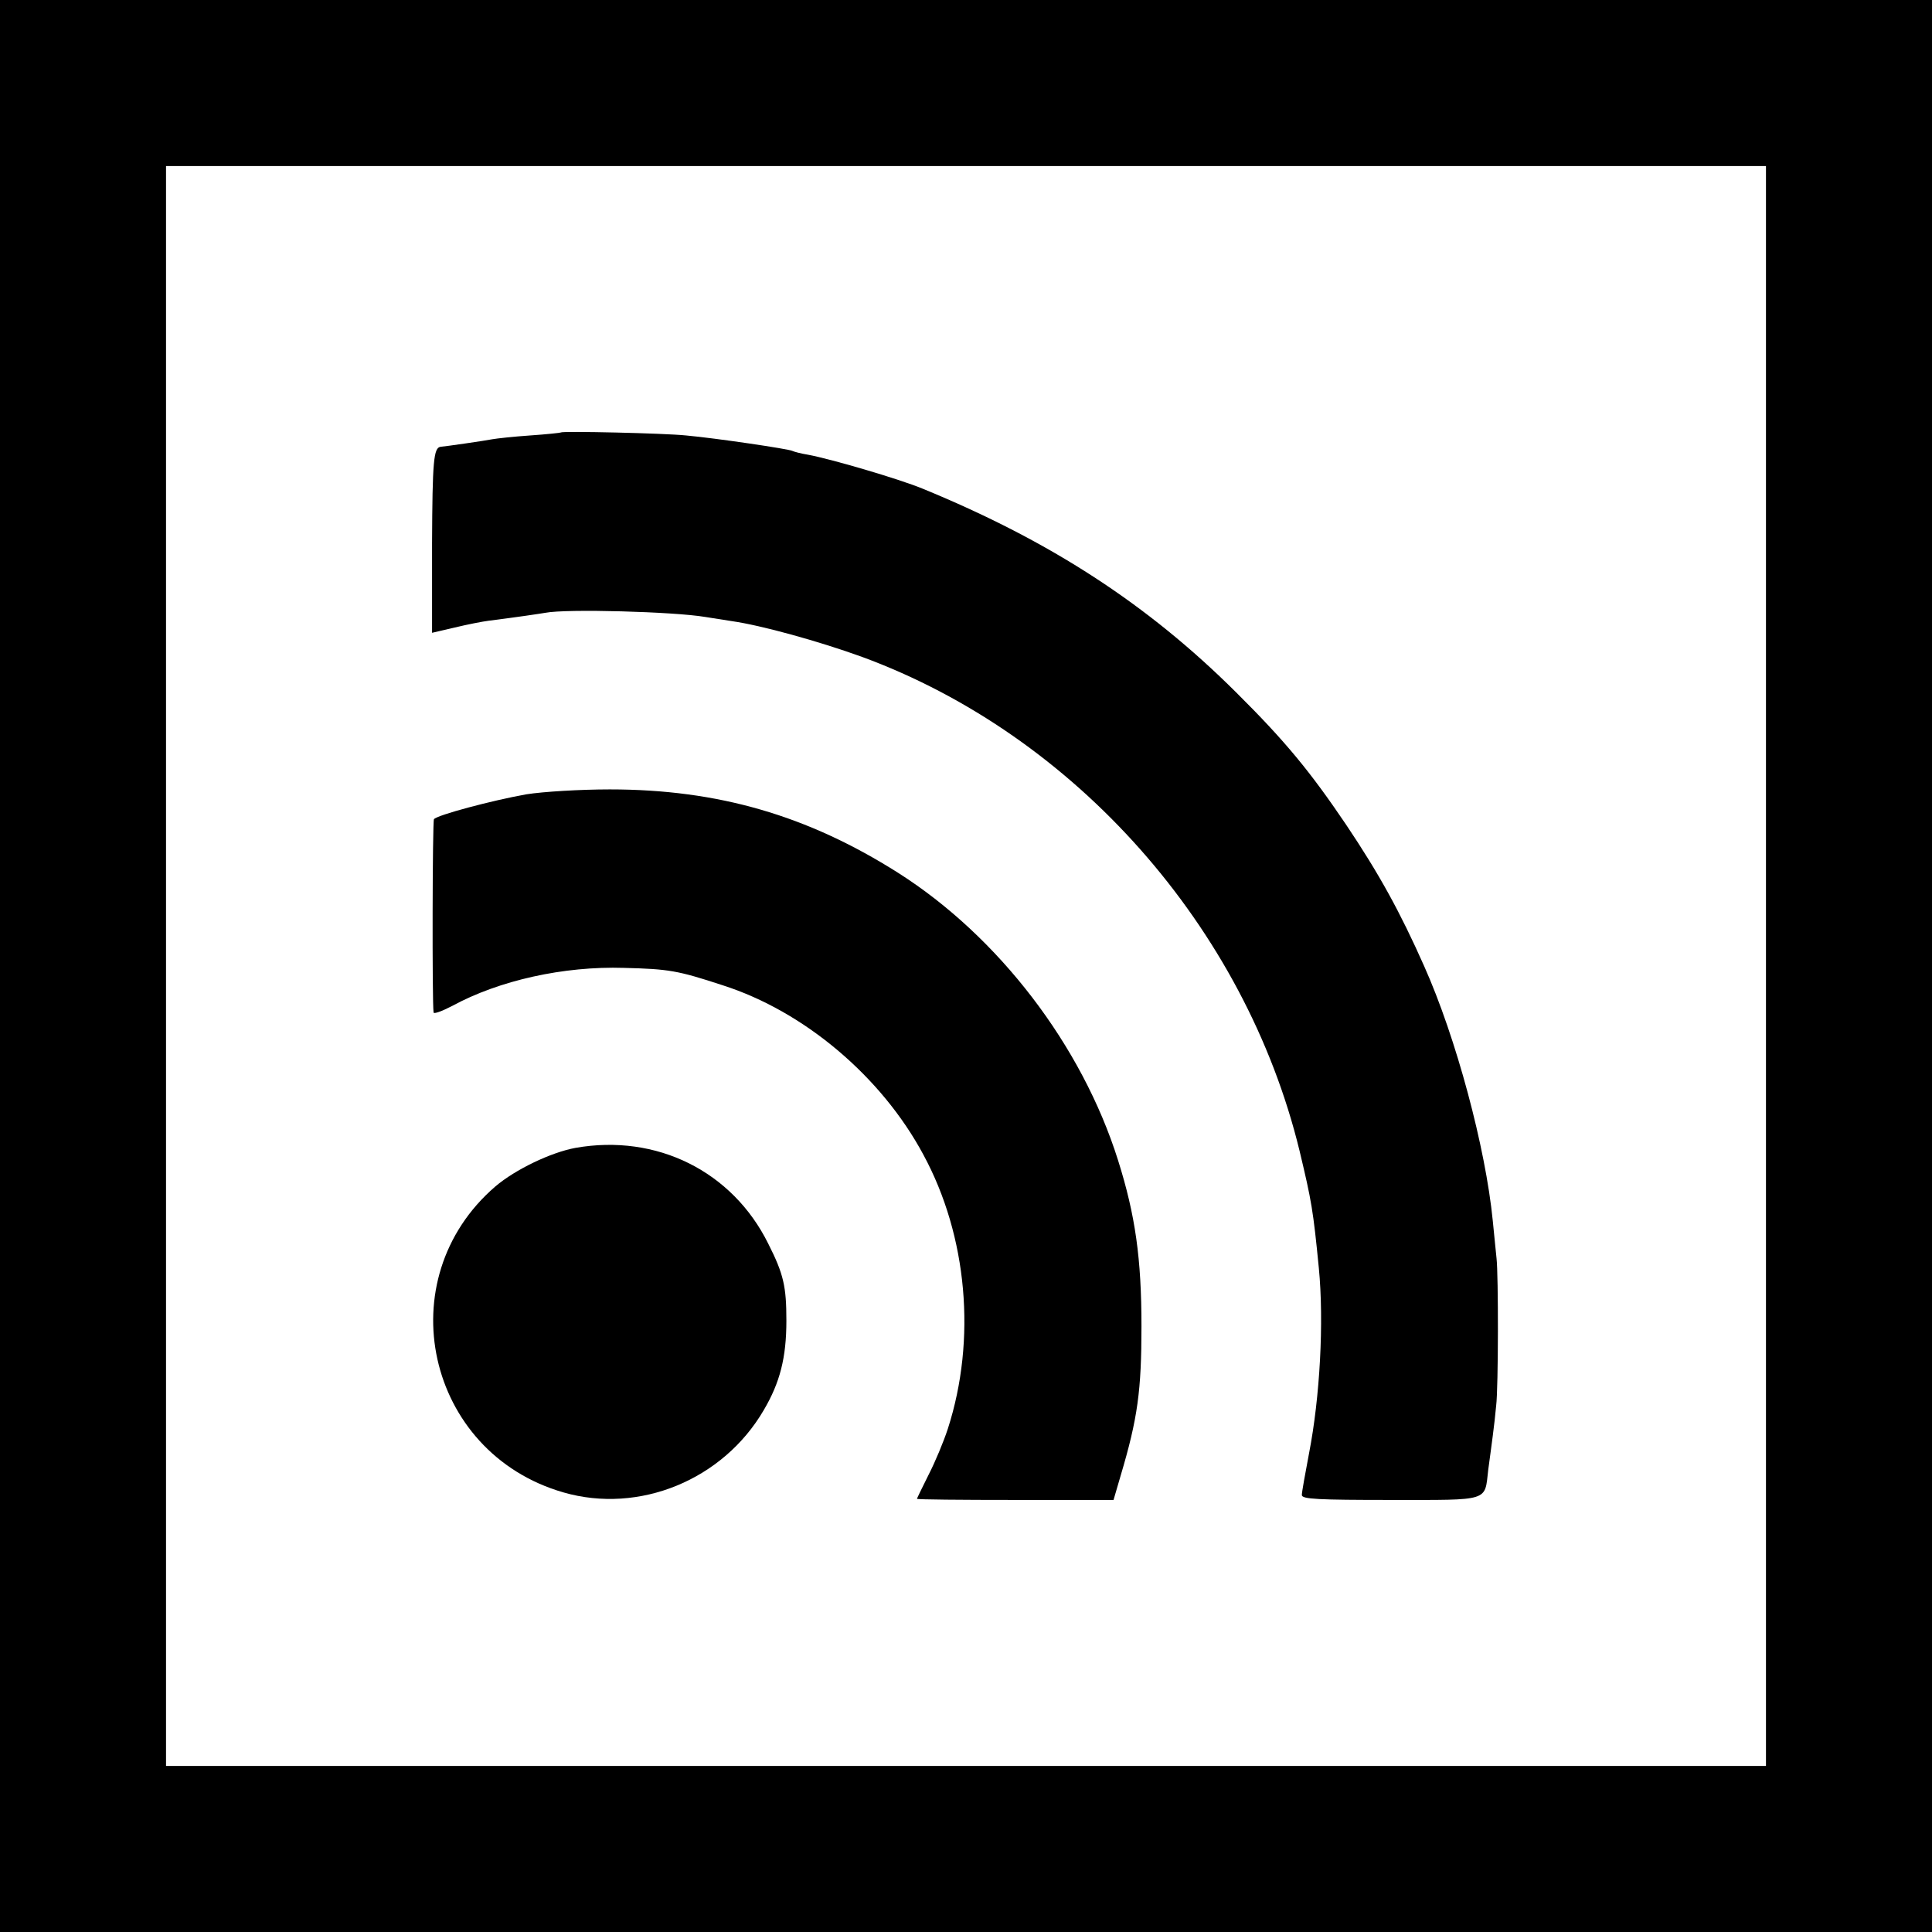 <?xml version="1.0" standalone="no"?>
<!DOCTYPE svg PUBLIC "-//W3C//DTD SVG 20010904//EN"
 "http://www.w3.org/TR/2001/REC-SVG-20010904/DTD/svg10.dtd">
<svg version="1.0" xmlns="http://www.w3.org/2000/svg"
 width="512pt" height="512pt" viewBox="0 0 512 512"
 preserveAspectRatio="xMidYMid meet">
<g transform="translate(0,512) scale(0.1,-0.1)"
fill="#000000" stroke="none">
<path d="M0 2560 l0 -2560 2560 0 2560 0 0 2560 0 2560 -2560 0 -2560 0 0
-2560z m4680 0 l0 -2120 -2120 0 -2120 0 0 313 c0 403 0 3276 0 3645 l0 282
2120 0 2120 0 0 -2120z"/>
<path d="M1487 3974 c-1 -1 -38 -5 -82 -8 -44 -3 -89 -8 -100 -10 -20 -4 -124
-19 -137 -20 -19 -2 -22 -37 -23 -255 l0 -238 60 14 c33 8 74 16 90 18 79 10
132 18 150 21 56 11 341 3 424 -11 13 -2 45 -7 70 -11 78 -11 230 -53 346 -95
565 -208 1015 -717 1159 -1309 32 -134 36 -157 51 -310 14 -143 3 -343 -26
-492 -10 -53 -19 -102 -19 -110 0 -11 44 -13 236 -13 265 0 248 -5 258 80 4
28 9 68 12 90 3 22 7 58 9 80 6 48 6 348 1 390 -2 17 -6 62 -10 100 -19 193
-97 485 -182 675 -63 142 -119 244 -207 375 -94 139 -160 220 -291 350 -234
233 -492 401 -831 540 -63 26 -244 79 -304 90 -19 3 -37 8 -41 10 -8 5 -204
34 -282 41 -57 6 -327 12 -331 8z"/>
<path d="M1395 3015 c-90 -16 -237 -55 -245 -66 -4 -6 -5 -483 -1 -512 0 -5
22 3 49 17 125 68 296 106 456 101 119 -3 142 -7 261 -46 216 -69 421 -242
532 -449 117 -216 141 -490 65 -726 -11 -34 -34 -89 -51 -122 -17 -34 -31 -63
-31 -64 0 -2 117 -3 260 -3 l261 0 19 65 c45 151 55 225 55 395 0 179 -16 294
-62 440 -96 305 -317 593 -583 762 -240 152 -477 221 -764 221 -78 0 -177 -6
-221 -13z"/>
<path d="M1525 2078 c-65 -12 -159 -57 -212 -102 -286 -246 -184 -706 180
-811 201 -58 423 33 531 218 43 73 60 139 60 237 0 90 -7 123 -48 204 -95 192
-296 292 -511 254z"/>
</g>
</svg>
